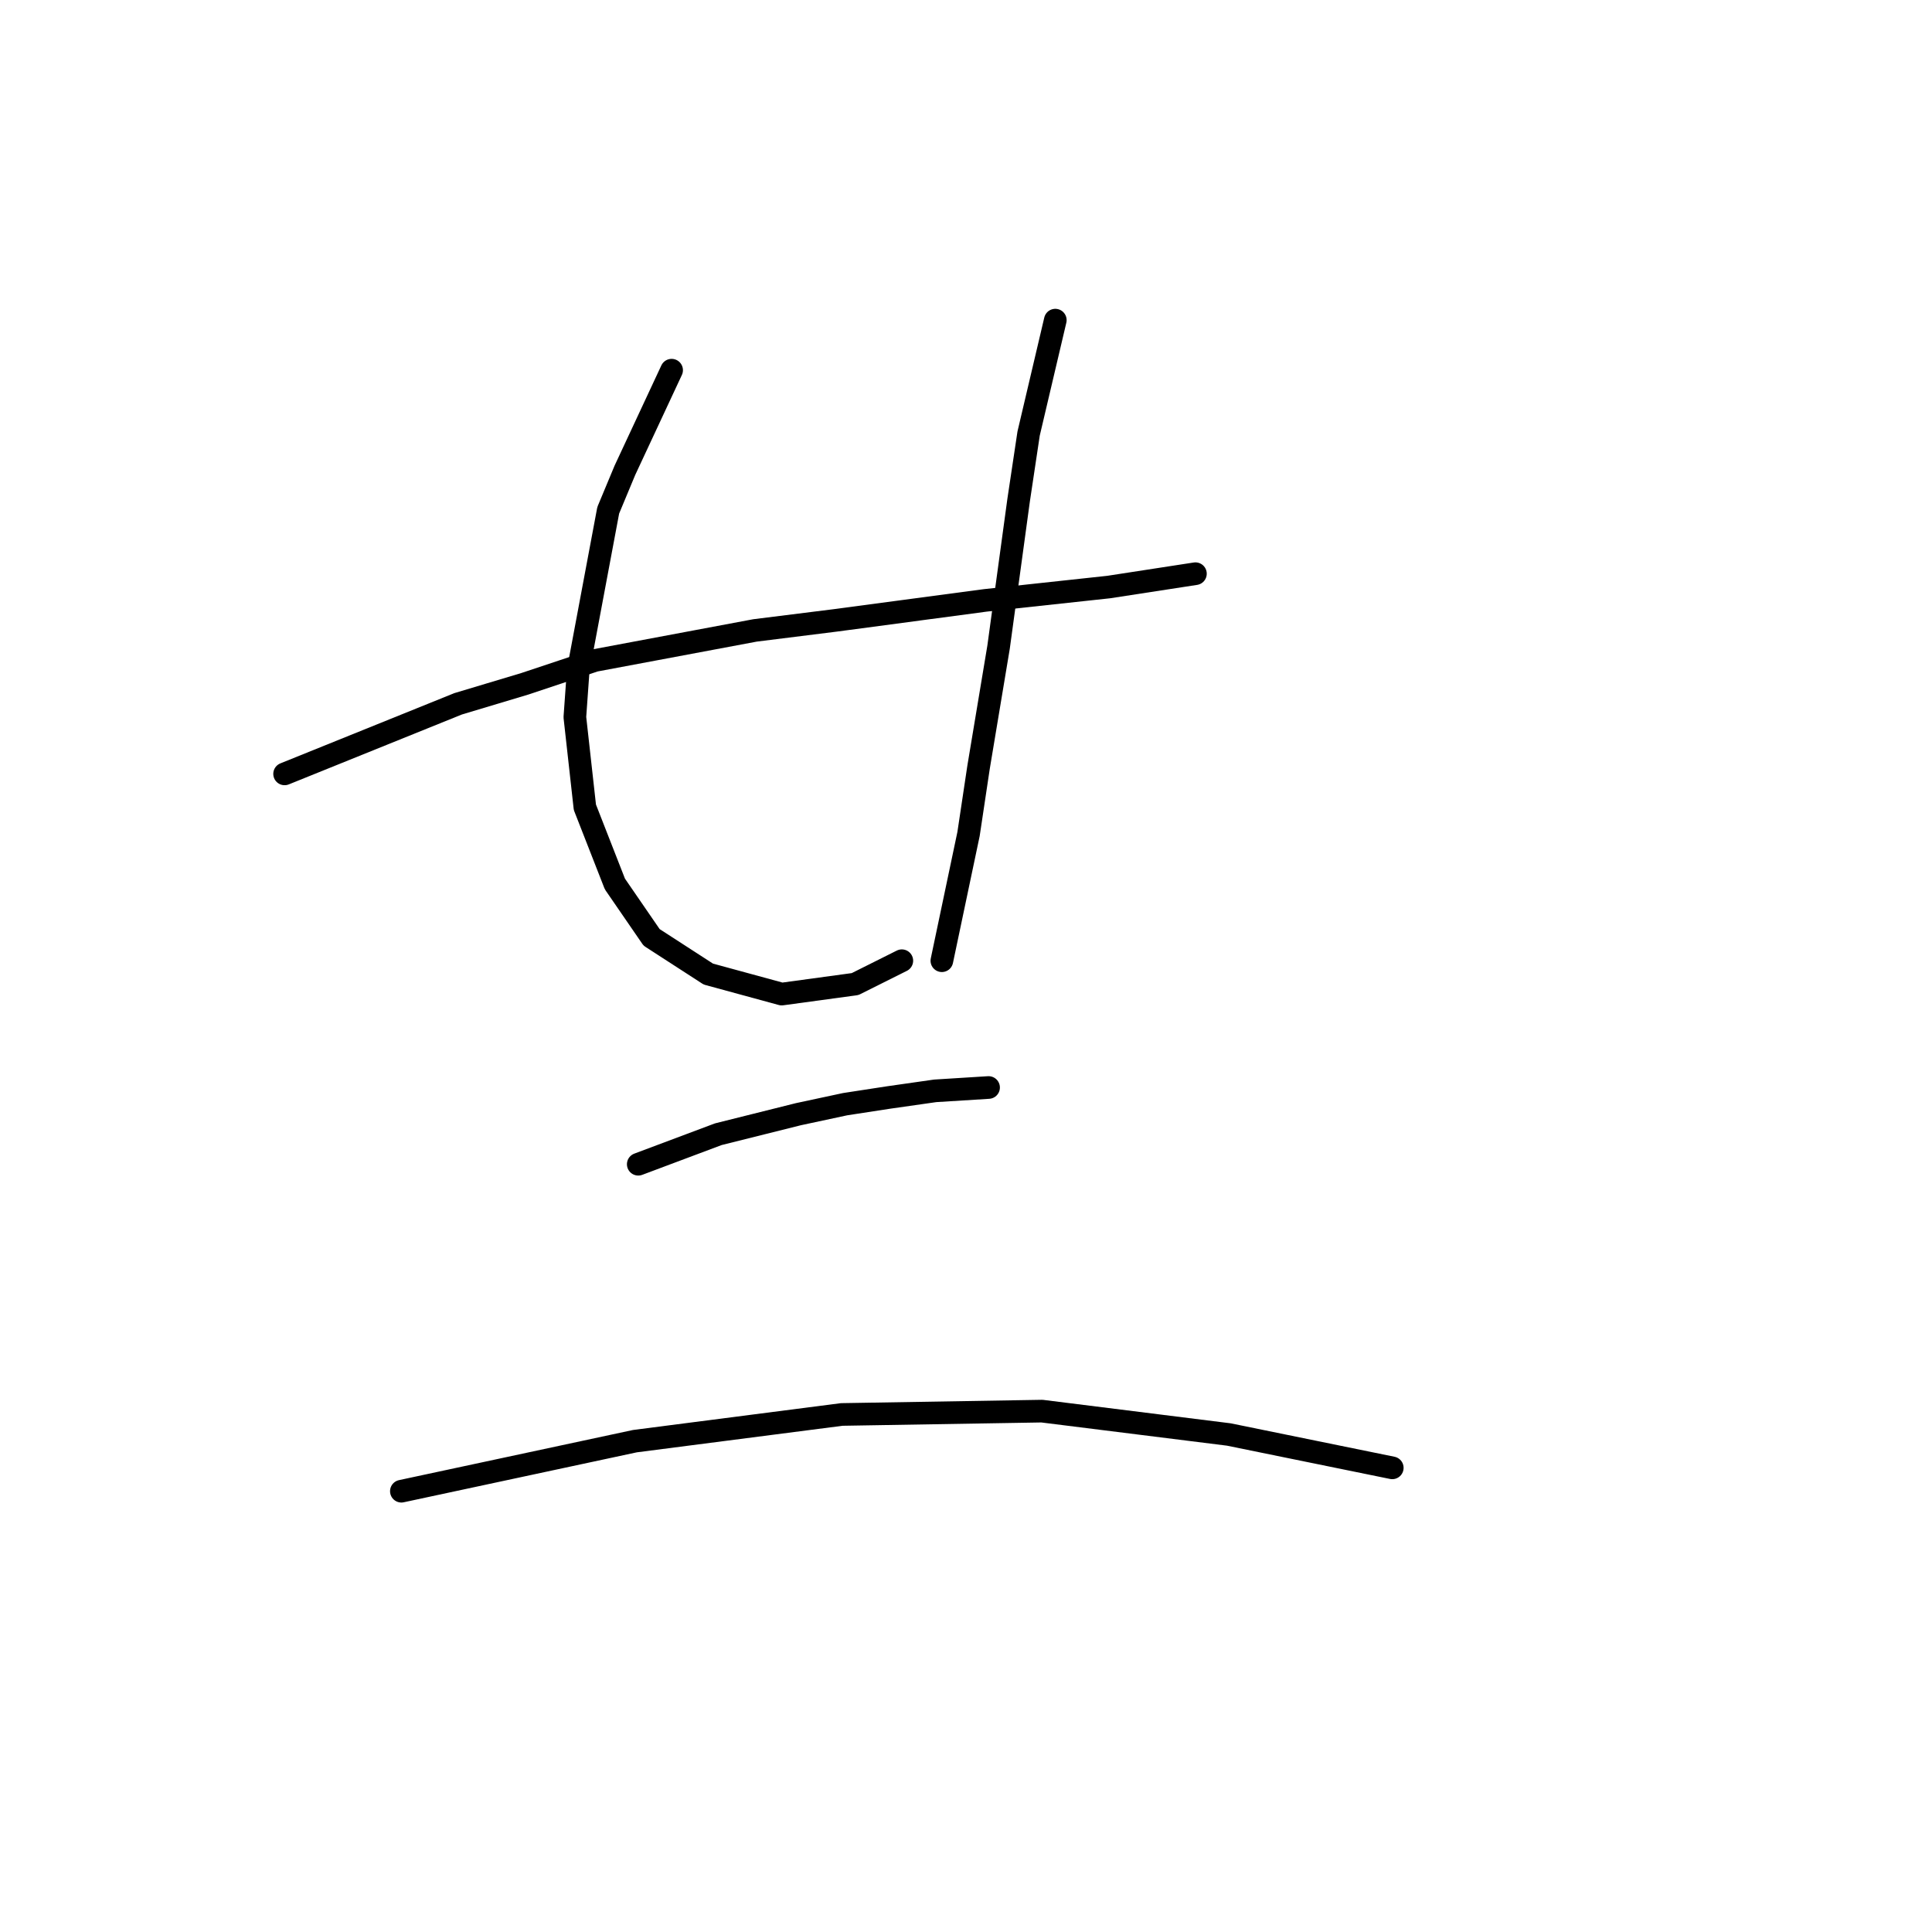 <?xml version="1.0" standalone="no"?>
    <svg width="256" height="256" xmlns="http://www.w3.org/2000/svg" version="1.1">
    <polyline stroke="black" stroke-width="3" stroke-linecap="round" fill="transparent" stroke-linejoin="round" points="37.711 102.544 60.699 93.26 69.541 90.607 78.825 87.513 100.045 83.534 110.655 82.208 130.549 79.555 146.906 77.787 158.4 76.018 158.4 76.018 " />
        <polyline stroke="black" stroke-width="3" stroke-linecap="round" fill="transparent" stroke-linejoin="round" points="88.993 49.051 82.804 62.314 80.593 67.619 76.614 88.839 76.172 95.028 77.499 106.964 81.477 117.132 86.34 124.206 93.856 129.069 103.582 131.721 113.308 130.395 119.497 127.3 119.497 127.3 " />
        <polyline stroke="black" stroke-width="3" stroke-linecap="round" fill="transparent" stroke-linejoin="round" points="139.833 42.42 136.296 57.451 134.97 66.293 133.644 76.018 132.317 85.744 129.665 101.659 128.338 110.501 124.802 127.3 124.802 127.3 " />
        <polyline stroke="black" stroke-width="3" stroke-linecap="round" fill="transparent" stroke-linejoin="round" points="84.572 154.268 95.182 150.289 105.792 147.636 111.981 146.31 117.728 145.426 123.918 144.542 130.991 144.1 130.991 144.1 " />
        <polyline stroke="black" stroke-width="3" stroke-linecap="round" fill="transparent" stroke-linejoin="round" points="53.184 197.592 84.13 190.961 111.539 187.424 138.064 186.982 162.821 190.077 184.483 194.498 184.483 194.498 " />
        </svg>